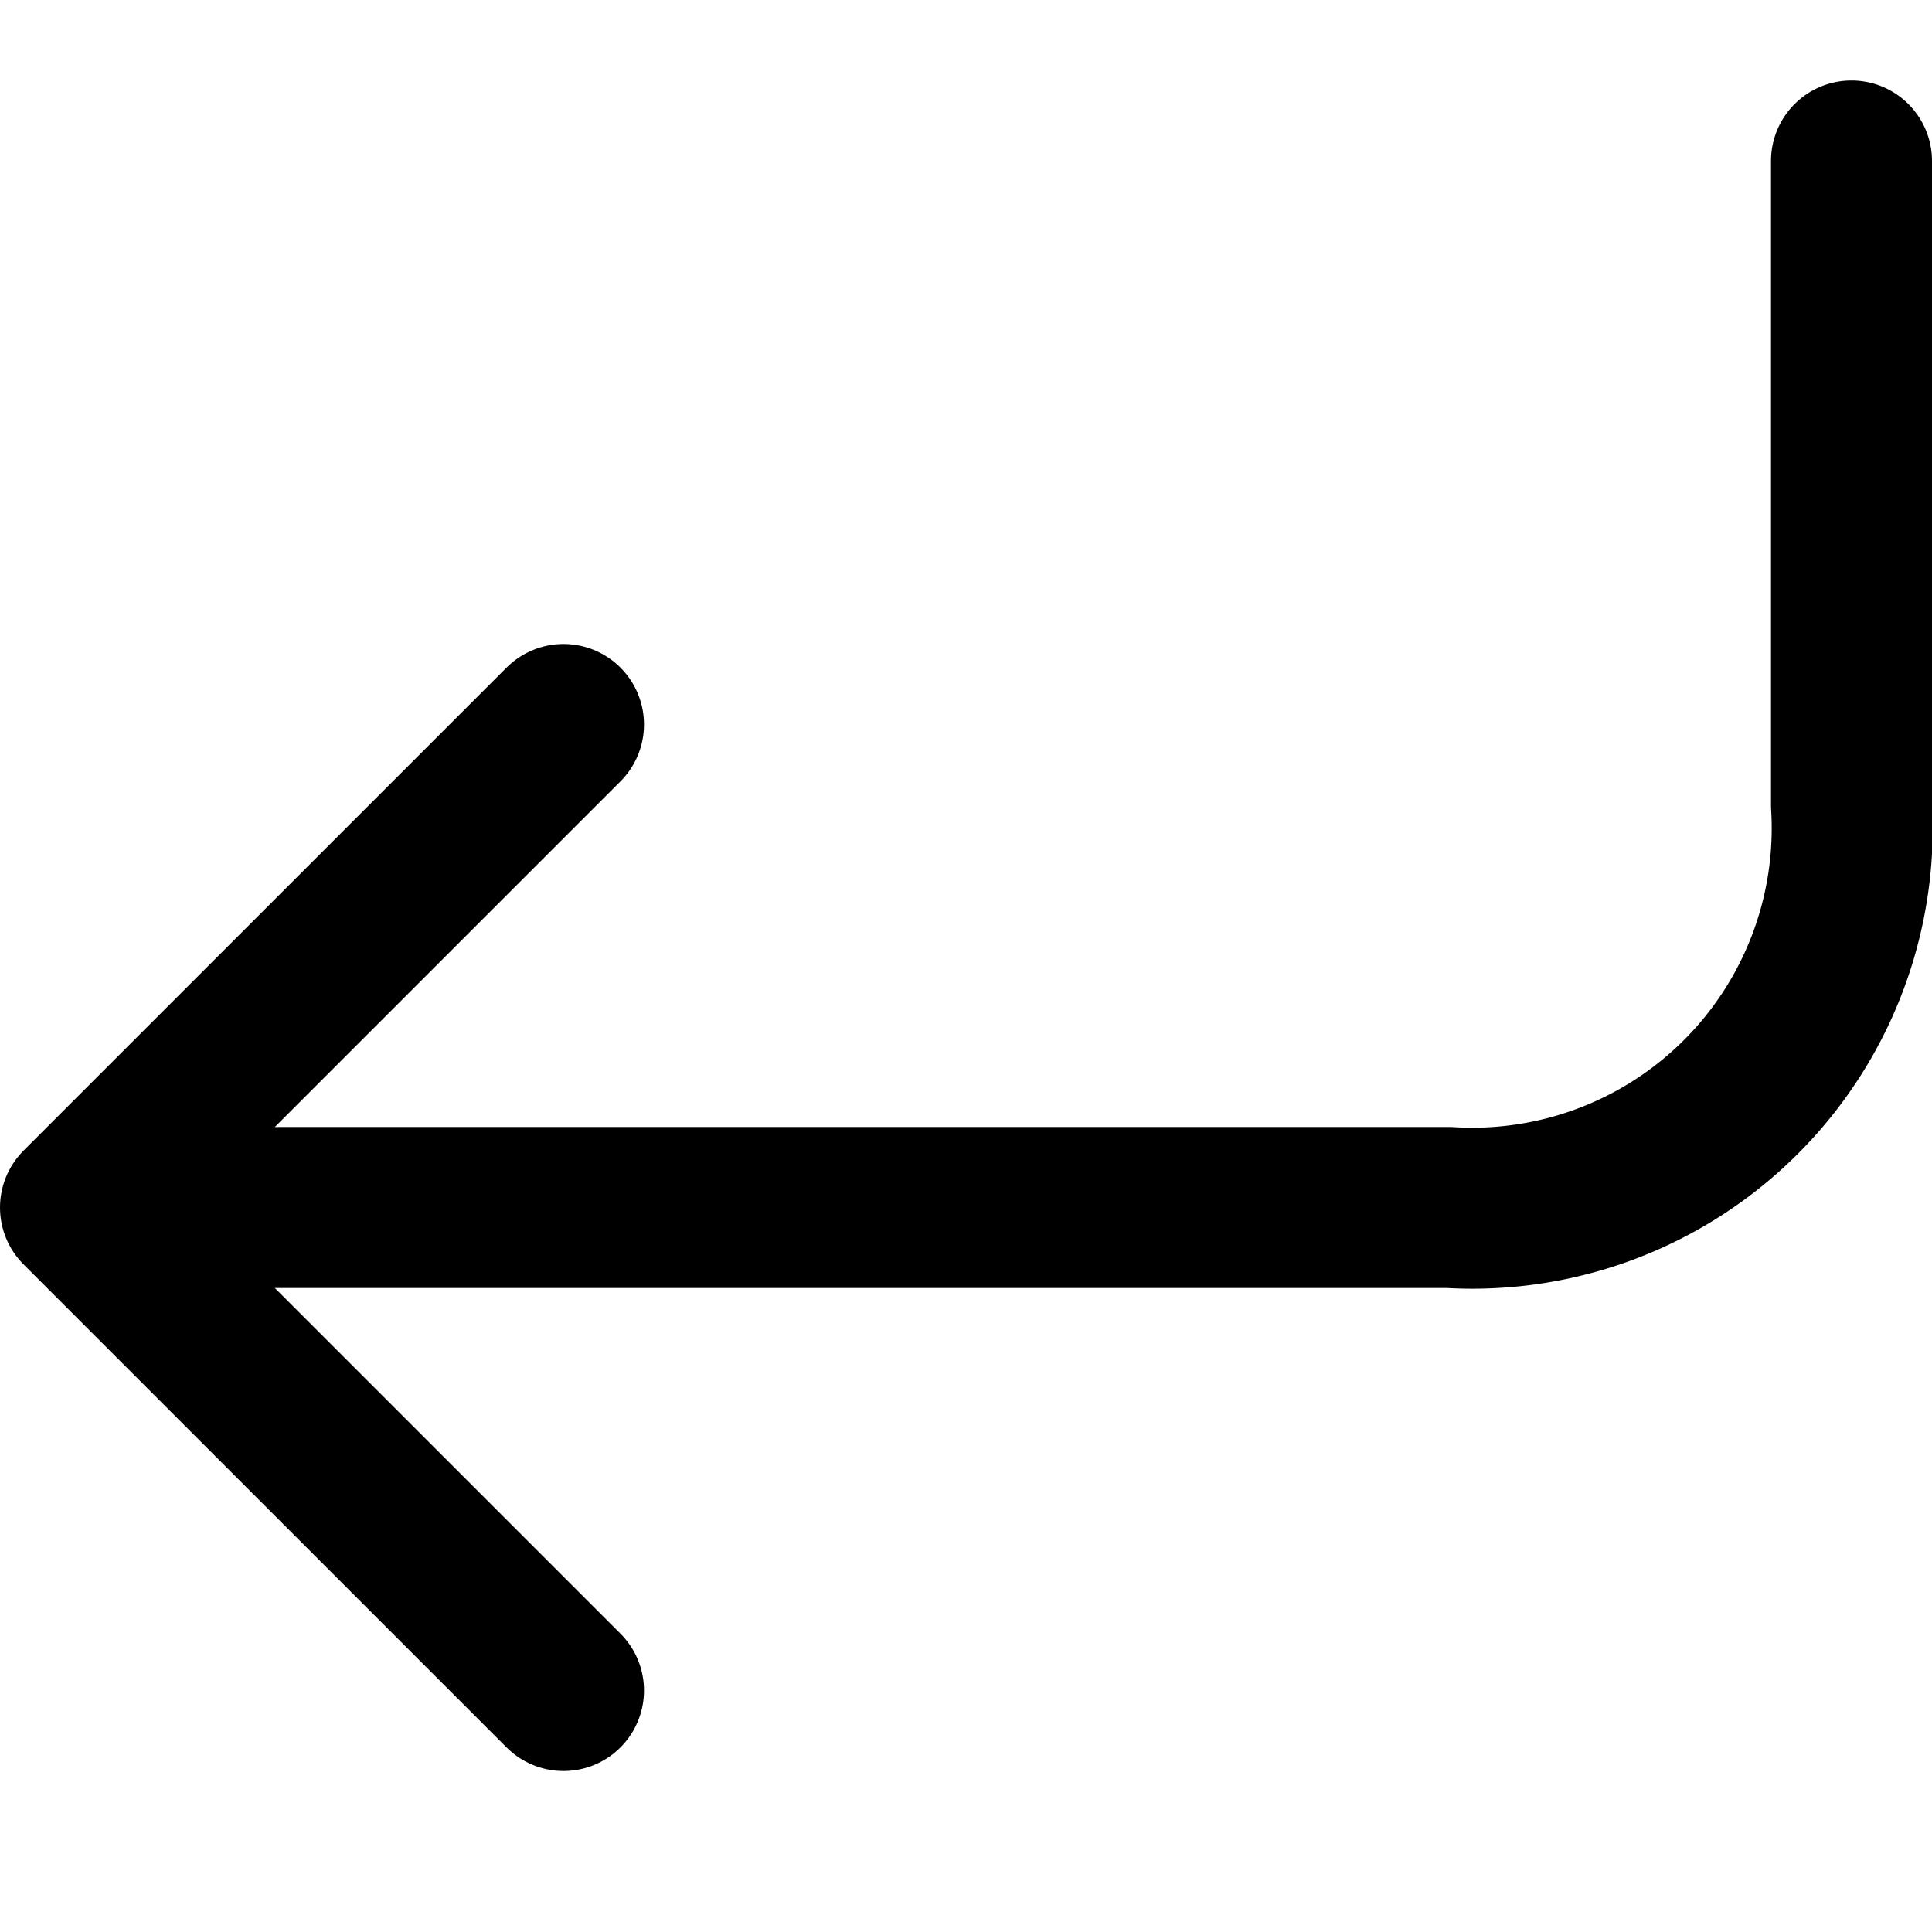 <svg id="Layer_1" data-name="Layer 1" xmlns="http://www.w3.org/2000/svg" viewBox="0 0 12 12"><defs><style>.cls-1{fill:none;stroke:#000;stroke-linecap:round;stroke-linejoin:round;}</style></defs><title>enter-arrow</title><path class="cls-1" d="M11.5,1V5A2.36,2.36,0,0,1,9,7.5H1"/><polyline class="cls-1" points="3.5 4.5 0.5 7.5 3.5 10.5"/></svg>